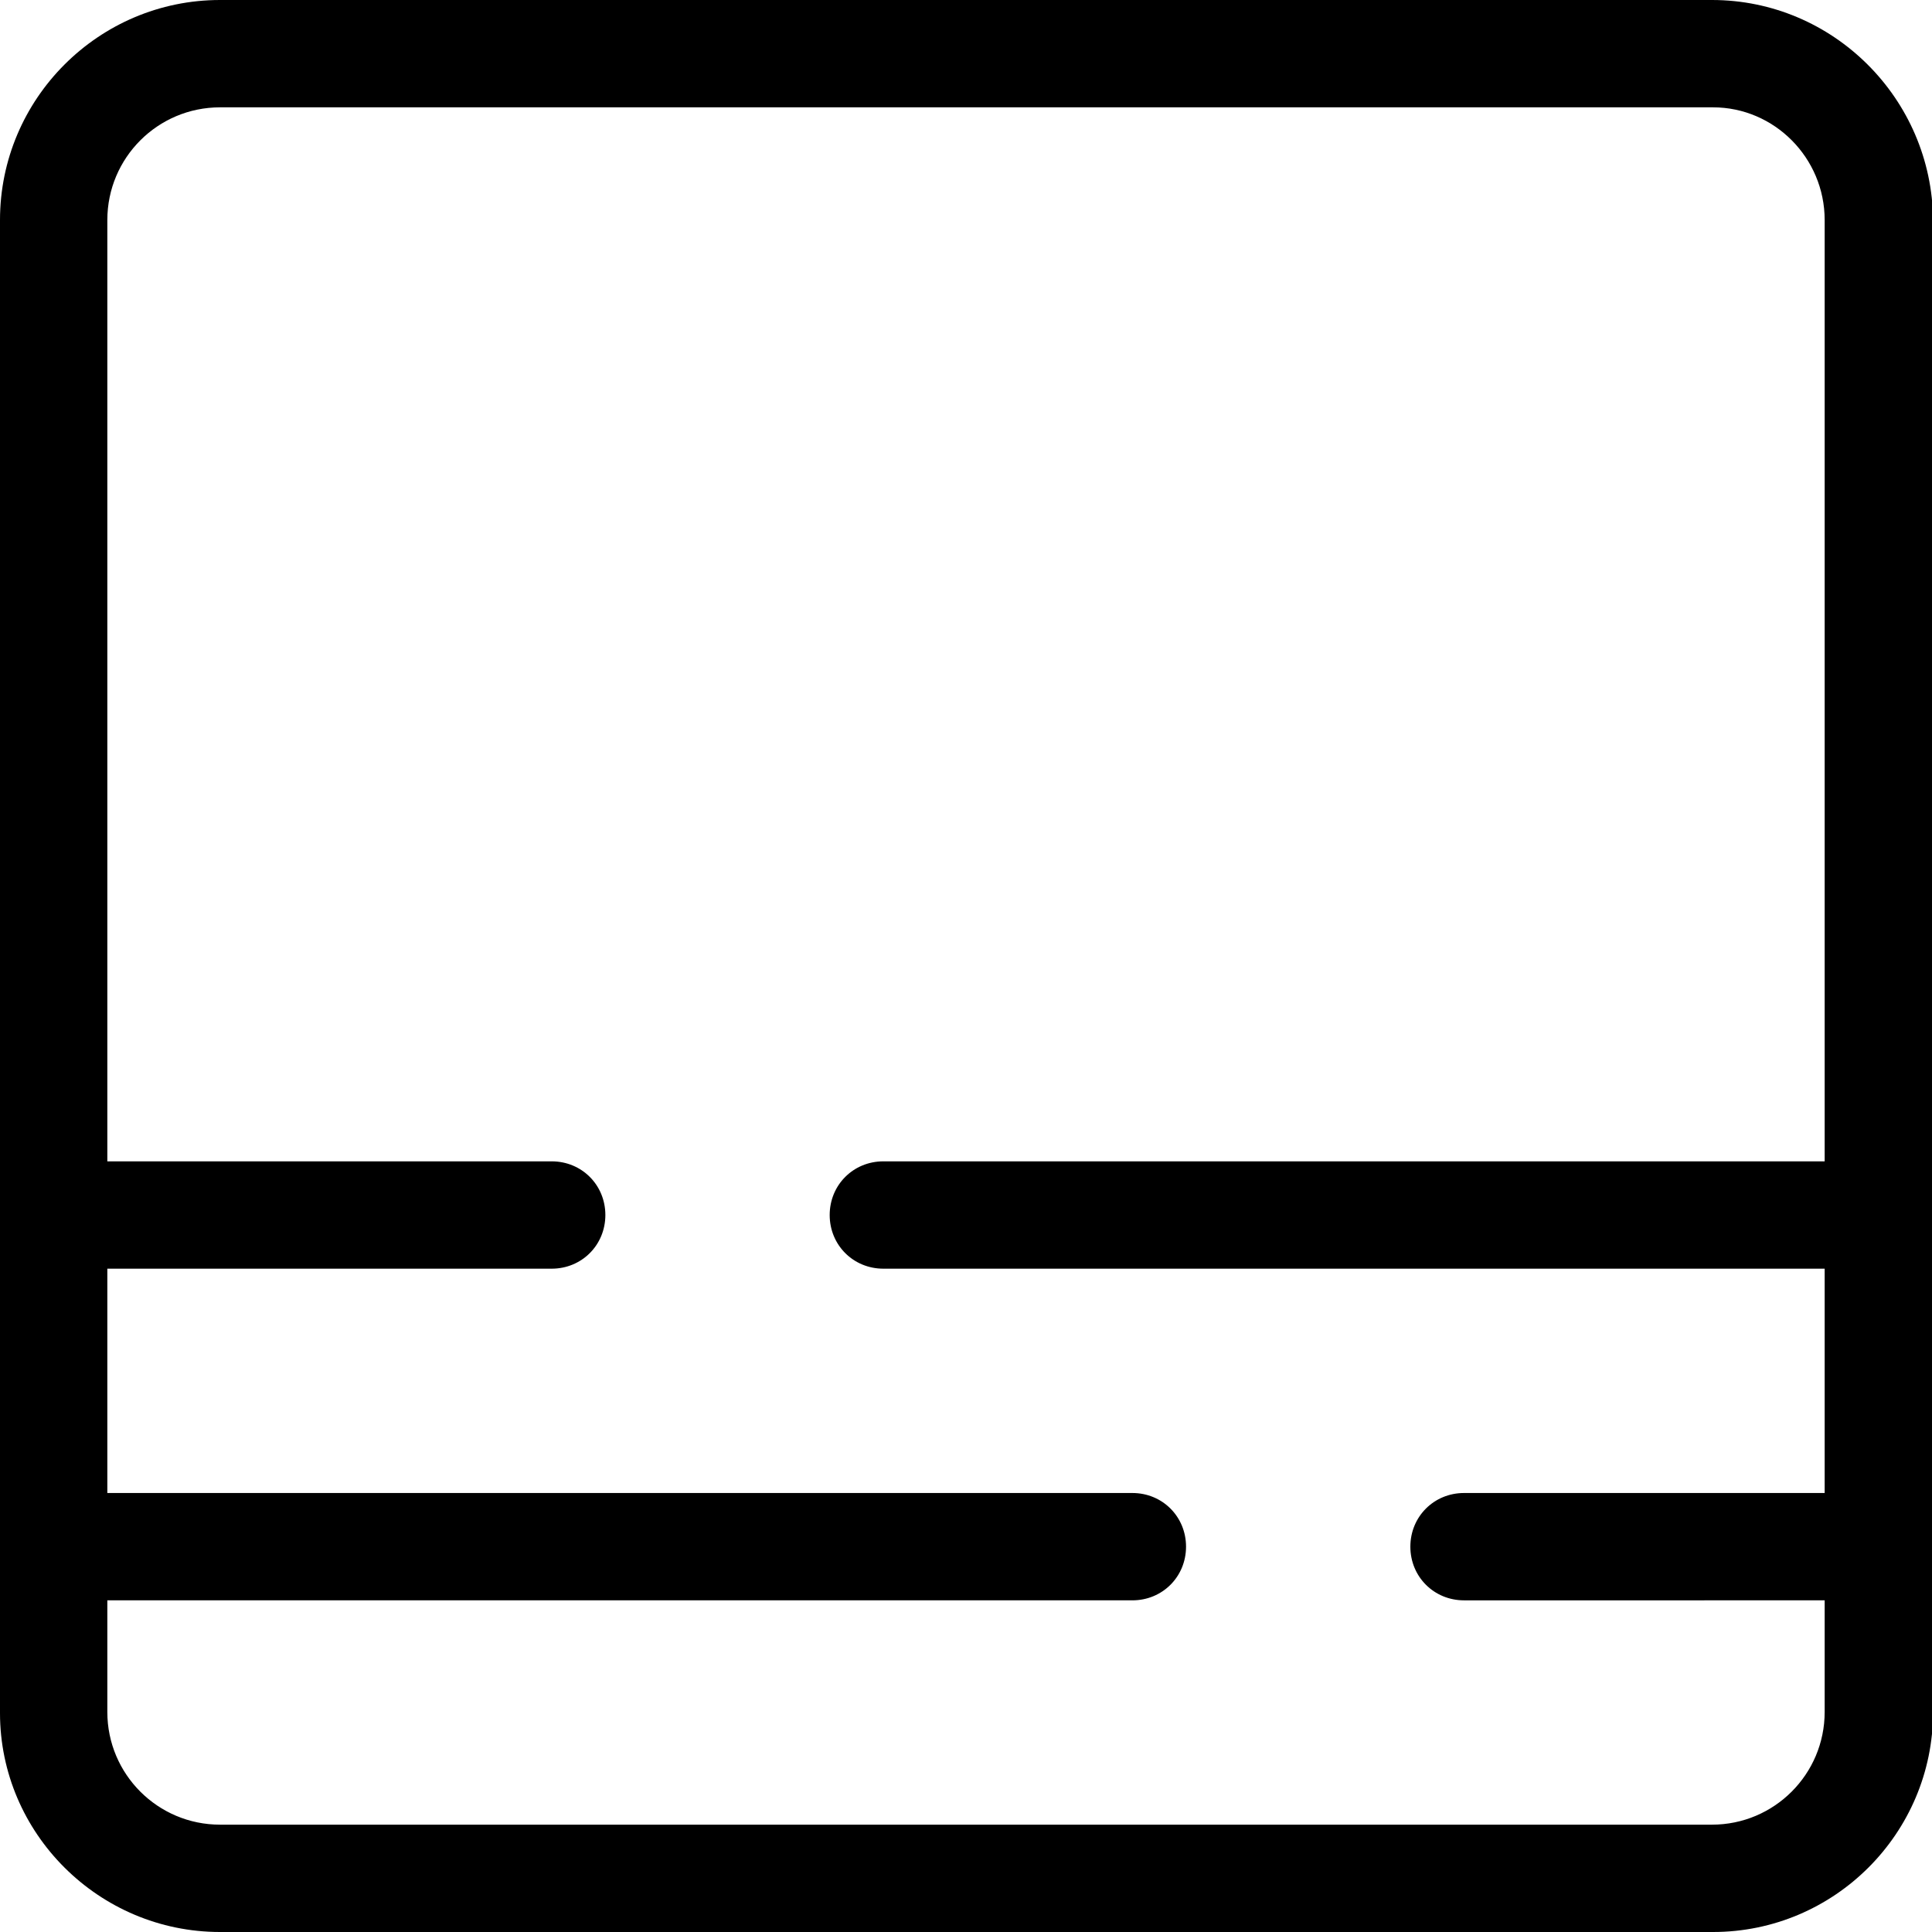 <?xml version="1.0" encoding="utf-8"?>
<!-- Generator: Adobe Illustrator 22.0.1, SVG Export Plug-In . SVG Version: 6.00 Build 0)  -->
<svg version="1.1" id="Слой_1" xmlns="http://www.w3.org/2000/svg" xmlns:xlink="http://www.w3.org/1999/xlink" x="0px" y="0px"
	 viewBox="0 0 18 18" style="enable-background:new 0 0 18 18;" xml:space="preserve">
<title>Artboard 6</title>
<path d="M15.95,0H2.05C0.92,0,0,0.92,0,2.05v13.91C0,17.08,0.92,18,2.05,18h13.91c1.13,0,2.05-0.92,2.05-2.05V2.05
	C18,0.92,17.08,0,15.95,0z M15.95,17H2.05C1.47,17,1,16.53,1,15.95v-1.04h9.55c0.28,0,0.5-0.22,0.5-0.5s-0.22-0.5-0.5-0.5H1v-2.09
	h4.14c0.28,0,0.5-0.22,0.5-0.5s-0.22-0.5-0.5-0.5H1V2.05C1,1.47,1.47,1,2.05,1h13.91C16.53,1,17,1.47,17,2.05v8.77H8.23
	c-0.28,0-0.5,0.22-0.5,0.5s0.22,0.5,0.5,0.5H17v2.09h-3.36c-0.28,0-0.5,0.22-0.5,0.5s0.22,0.5,0.5,0.5H17v1.04
	C17,16.53,16.53,17,15.95,17z"/>
</svg>

